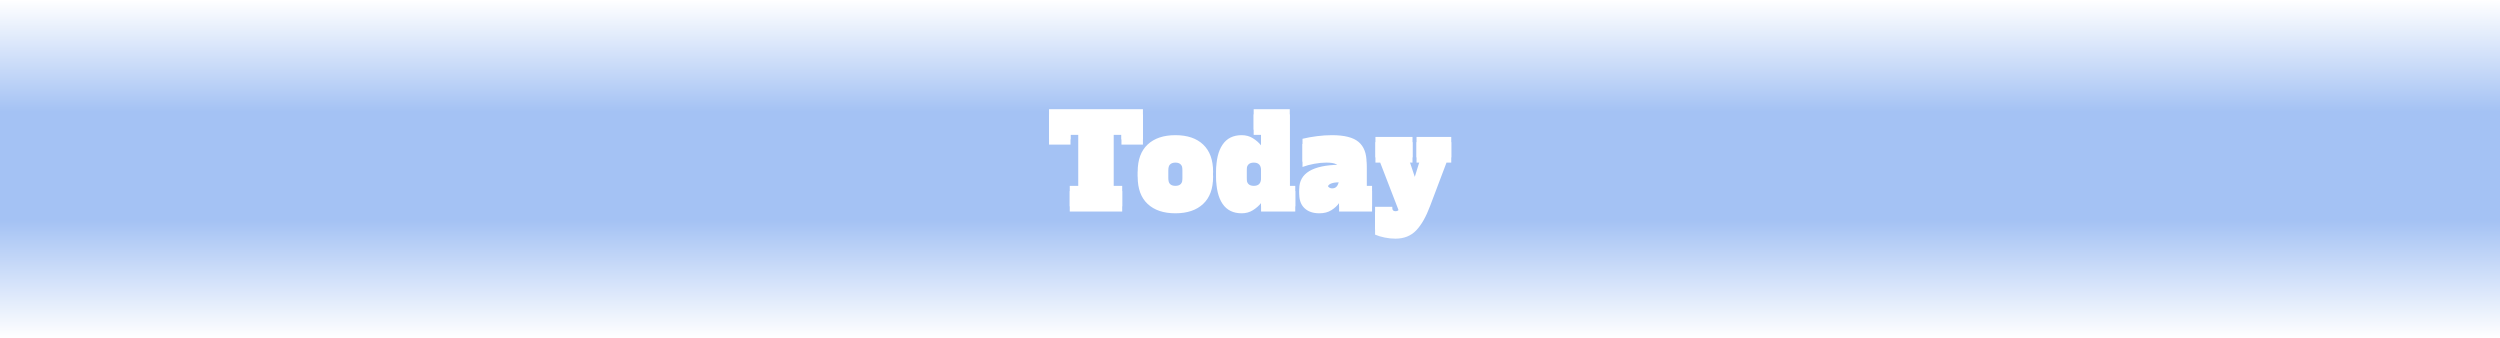 <svg version="1.1" viewBox="0.0 0.0 961.0 130.0" fill="none" stroke="none" stroke-linecap="square" stroke-miterlimit="10" xmlns:xlink="http://www.w3.org/1999/xlink" xmlns="http://www.w3.org/2000/svg"><clipPath id="p.0"><path d="m0 0l961.0 0l0 130.0l-961.0 0l0 -130.0z" clip-rule="nonzero"/></clipPath><g clip-path="url(#p.0)"><defs><linearGradient id="p.1" gradientUnits="userSpaceOnUse" gradientTransform="matrix(11.402 0.0 0.0 11.402 0.0 0.0)" spreadMethod="pad" x1="1.1044871807729687E-9" y1="-3.051077861237517E-4" x2="-4.127368370648388E-5" y2="11.402"><stop offset="0.0" stop-color="#ffffff"/><stop offset="0.33" stop-color="#a4c2f4"/><stop offset="0.65" stop-color="#a4c2f4"/><stop offset="1.0" stop-color="#ffffff"/></linearGradient></defs><path fill="url(#p.1)" d="m0 0l961.0 0l0 130.0l-961.0 0z" fill-rule="evenodd"/><g filter="url(#shadowFilter-p.2)"><use xlink:href="#p.2" transform="matrix(1.0 0.0 0.0 1.0 0.0 2.0)"/></g><defs><filter id="shadowFilter-p.2" filterUnits="userSpaceOnUse"><feGaussianBlur in="SourceAlpha" stdDeviation="2.0" result="blur"/><feComponentTransfer in="blur" color-interpolation-filters="sRGB"><feFuncR type="linear" slope="0" intercept="0.0"/><feFuncG type="linear" slope="0" intercept="0.0"/><feFuncB type="linear" slope="0" intercept="0.0"/><feFuncA type="linear" slope="0.5" intercept="0"/></feComponentTransfer></filter></defs><g id="p.2"><path fill="#000000" fill-opacity="0.0" d="m0 24.239l961.008 0l0 73.48l-961.008 0z" fill-rule="evenodd"/><path fill="#ffffff" d="m439.341 53.584l-8.25 0l0 -3.734l-3.078 0l0 21.594l3.359 0l0 7.875l-20.156 0l0 -7.875l3.359 0l0 -21.594l-3.078 0l0 3.734l-8.25 0l0 -11.609l36.094 0l0 11.609zm12.486 26.406q-6.812 0 -10.656 -3.578q-3.844 -3.578 -3.844 -10.438q0 -6.859 3.844 -10.437q3.844 -3.578 10.656 -3.578q6.906 0 10.688 3.625q3.797 3.625 3.797 10.391q0 6.859 -3.844 10.438q-3.828 3.578 -10.641 3.578zm0 -8.547q1.391 0 2.078 -0.734q0.703 -0.75 0.703 -2.328l0 -4.812q0 -1.578 -0.703 -2.312q-0.688 -0.75 -2.078 -0.75q-1.391 0 -2.094 0.75q-0.688 0.734 -0.688 2.312l0 4.812q0 1.578 0.688 2.328q0.703 0.734 2.094 0.734zm25.477 8.547q-4.891 0 -7.359 -3.641q-2.469 -3.656 -2.469 -10.375q0 -6.719 2.469 -10.359q2.469 -3.656 7.359 -3.656q2.453 0 4.344 1.203q1.906 1.203 3.109 2.734l0 -6.047l-2.844 0l0 -7.875l13.875 0l0 29.469l2.109 0l0 7.875l-13.141 0l0 -3.266q-1.203 1.531 -3.109 2.734q-1.891 1.203 -4.344 1.203zm4.656 -8.547q1.406 0 2.094 -0.734q0.703 -0.75 0.703 -2.328l0 -4.812q0 -1.578 -0.703 -2.312q-0.688 -0.75 -2.094 -0.75q-1.391 0 -2.094 0.75q-0.688 0.734 -0.688 2.312l0 4.812q0 1.578 0.688 2.328q0.703 0.734 2.094 0.734zm45.459 0l0 7.875l-12.672 0l0 -3.266q-1.047 1.531 -2.953 2.734q-1.891 1.203 -4.625 1.203q-3.609 0 -5.672 -1.922q-2.062 -1.922 -2.062 -5.422q0 -9.078 15.406 -9.312q-0.141 -1.625 -1.25 -2.219q-1.094 -0.609 -3.734 -0.609q-2.156 0 -4.641 0.453q-2.469 0.453 -4.531 1.219l0 -8.828q2.547 -0.625 5.516 -1.0q2.984 -0.391 5.812 -0.391q7.156 0 10.219 2.594q3.078 2.594 3.078 8.016l0 8.875l2.109 0zm-12.672 -3.359q-2.156 0 -3.344 0.578q-1.172 0.578 -1.172 1.922q0 0.812 0.5 1.328q0.516 0.5 1.422 0.5q1.25 0 1.922 -1.062q0.672 -1.062 0.672 -2.969l0 -0.297zm43.114 -15.453l0 7.875l-1.828 0l-6.297 16.656q-2.344 6.281 -5.375 9.422q-3.016 3.156 -7.969 3.156q-2.016 0 -4.078 -0.422q-2.062 -0.406 -3.734 -1.125l0 -8.688l6.625 0l0 0.484q0 1.203 1.25 1.203q1.094 0 1.672 -1.062l-7.578 -19.625l-1.828 0l0 -7.875l14.25 0l0 7.875l-1.625 0l2.5 7.484l2.297 -7.484l-1.625 0l0 -7.875l13.344 0z" fill-rule="nonzero"/></g></g></svg>